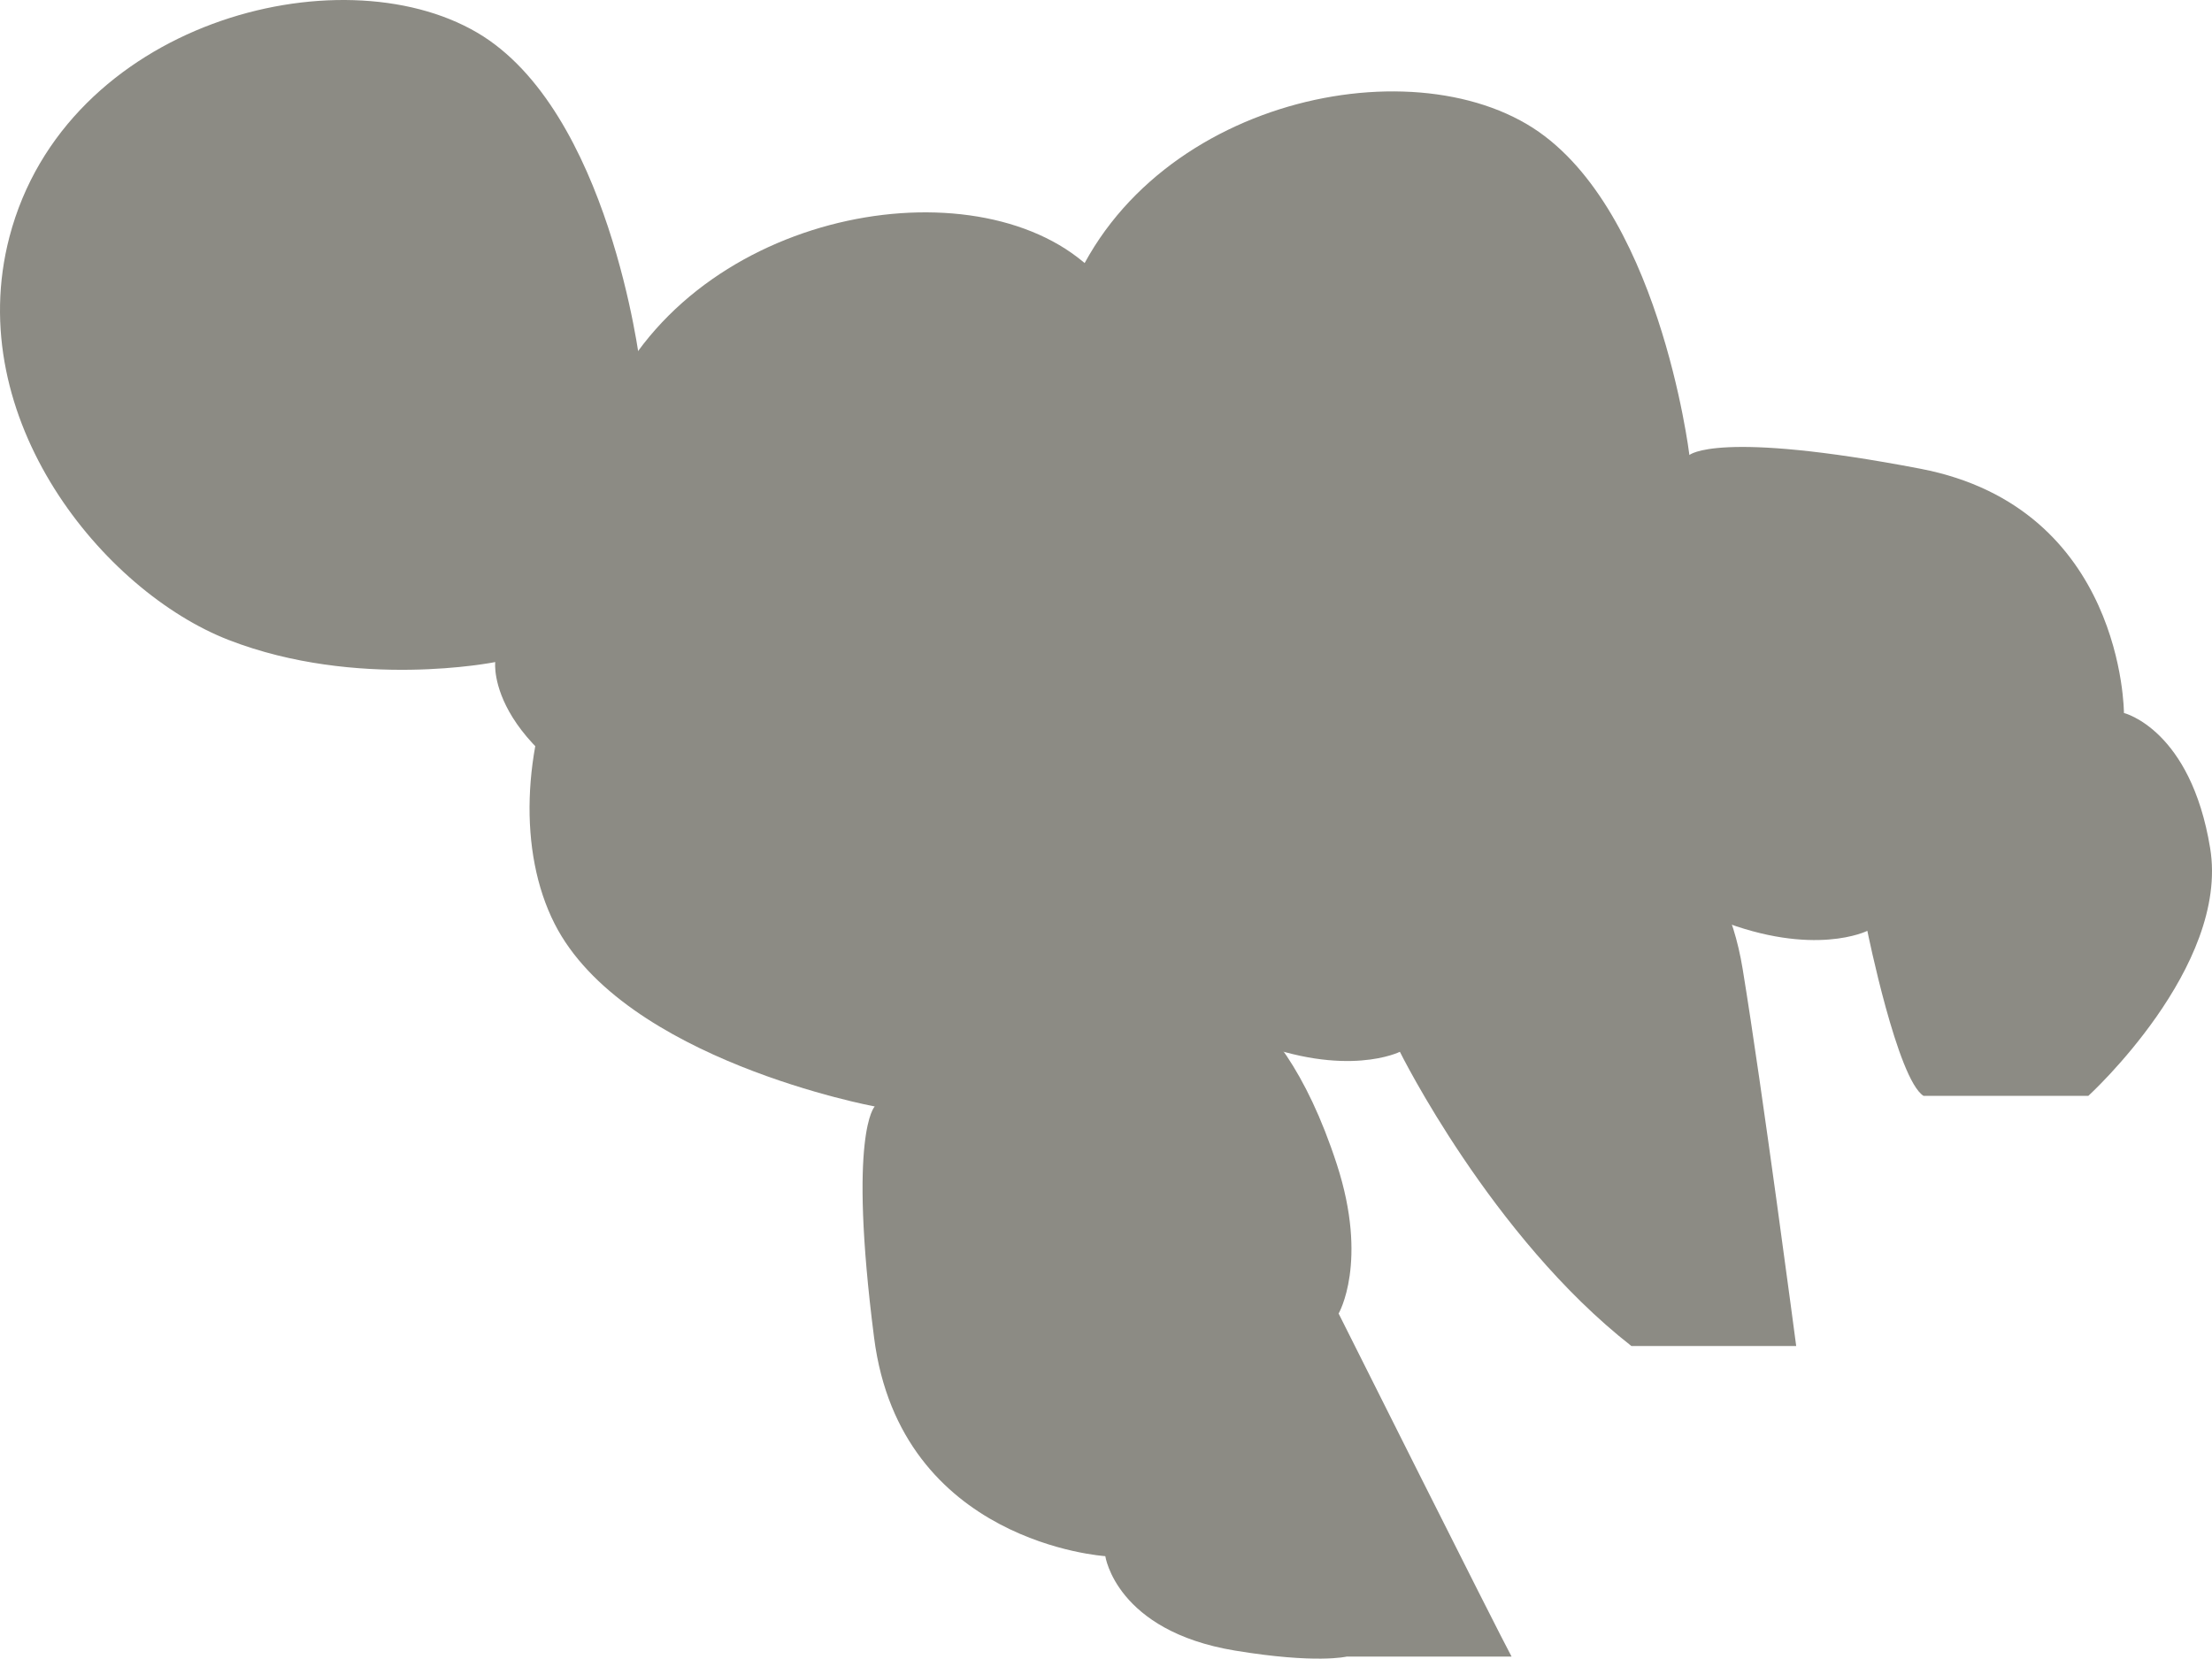 <?xml version="1.0" encoding="utf-8"?>
<!-- Generator: Adobe Illustrator 14.0.0, SVG Export Plug-In . SVG Version: 6.00 Build 43363)  -->
<!DOCTYPE svg PUBLIC "-//W3C//DTD SVG 1.0//EN" "http://www.w3.org/TR/2001/REC-SVG-20010904/DTD/svg10.dtd">
<svg version="1.0" id="Calque_1" xmlns="http://www.w3.org/2000/svg" xmlns:xlink="http://www.w3.org/1999/xlink" x="0px" y="0px"
	 width="383.51px" height="287.57px" viewBox="0 0 383.51 287.57" enable-background="new 0 0 383.51 287.57" xml:space="preserve">
<path fill="#8C8B84" d="M362.07,189.997c0,0,24.5-22.338,21.12-42.943c-3.371-20.611-14.948-23.438-14.948-23.438
	s0-35.568-35.287-42.348c-35.292-6.773-40.052-2.375-40.052-2.375s-5.329-43.954-28.207-57.381
	c-24.008-14.091-71.382-1.752-81.108,35.401c-8.268,31.6,16.345,61.463,37.979,69.877c22.321,8.678,46.245,3.844,46.245,3.844
	s-1.899,16.162,30.134,28.838c16.604,6.568,25.811,1.912,25.811,1.912s5.226,25.787,9.743,28.613H362.07z"/>
<path fill="#8C8B84" d="M233.499,287.212c0,0-5.283,1.295-19.399-1.041c-20.604-3.412-22.466-16.371-22.466-16.371
	s-35.502-2.205-40.082-37.844c-4.574-35.643,0.111-40.121,0.111-40.121s-43.539-8.041-55.523-31.707
	c-12.577-24.836,2.673-71.354,40.356-78.76c32.051-6.295,60.333,20.121,67.391,42.232c7.278,22.816,0.972,46.395,0.972,46.395
	s16.249-0.893,26.915,31.863c5.527,16.98,0.312,25.879,0.312,25.879s27.444,54.791,29.985,59.475H233.499z"/>
<path fill="#8C8B84" d="M191.605,160.847c0,0,13.017-9.033,9.637-29.639c-3.371-20.611-14.948-23.438-14.948-23.438
	s0-35.57-35.287-42.35c-35.292-6.773-40.052-2.373-40.052-2.373s-5.329-43.955-28.207-57.382C58.74-8.425,11.366,3.914,1.639,41.066
	c-8.268,31.599,16.345,61.464,37.979,69.878c22.321,8.678,46.245,3.842,46.245,3.842s-1.899,16.164,30.134,28.838
	c16.604,6.568,25.811,1.914,25.811,1.914s1.641,12.482,6.158,15.309H191.605z"/>
<path fill="#8C8B84" d="M311.42,233.37c0,0-5.898-44.738-9.278-65.344c-3.371-20.611-14.948-23.438-14.948-23.438
	s0-35.57-35.287-42.35c-35.292-6.773-40.052-2.373-40.052-2.373s-5.329-43.955-28.207-57.382
	c-24.008-14.091-71.382-1.752-81.108,35.4c-8.268,31.6,16.345,61.465,37.979,69.879c22.321,8.678,46.245,3.842,46.245,3.842
	s-1.899,16.164,30.134,28.838c16.604,6.568,25.811,1.914,25.811,1.914s15.839,32.016,40.142,51.014H311.42z"/>
</svg>
